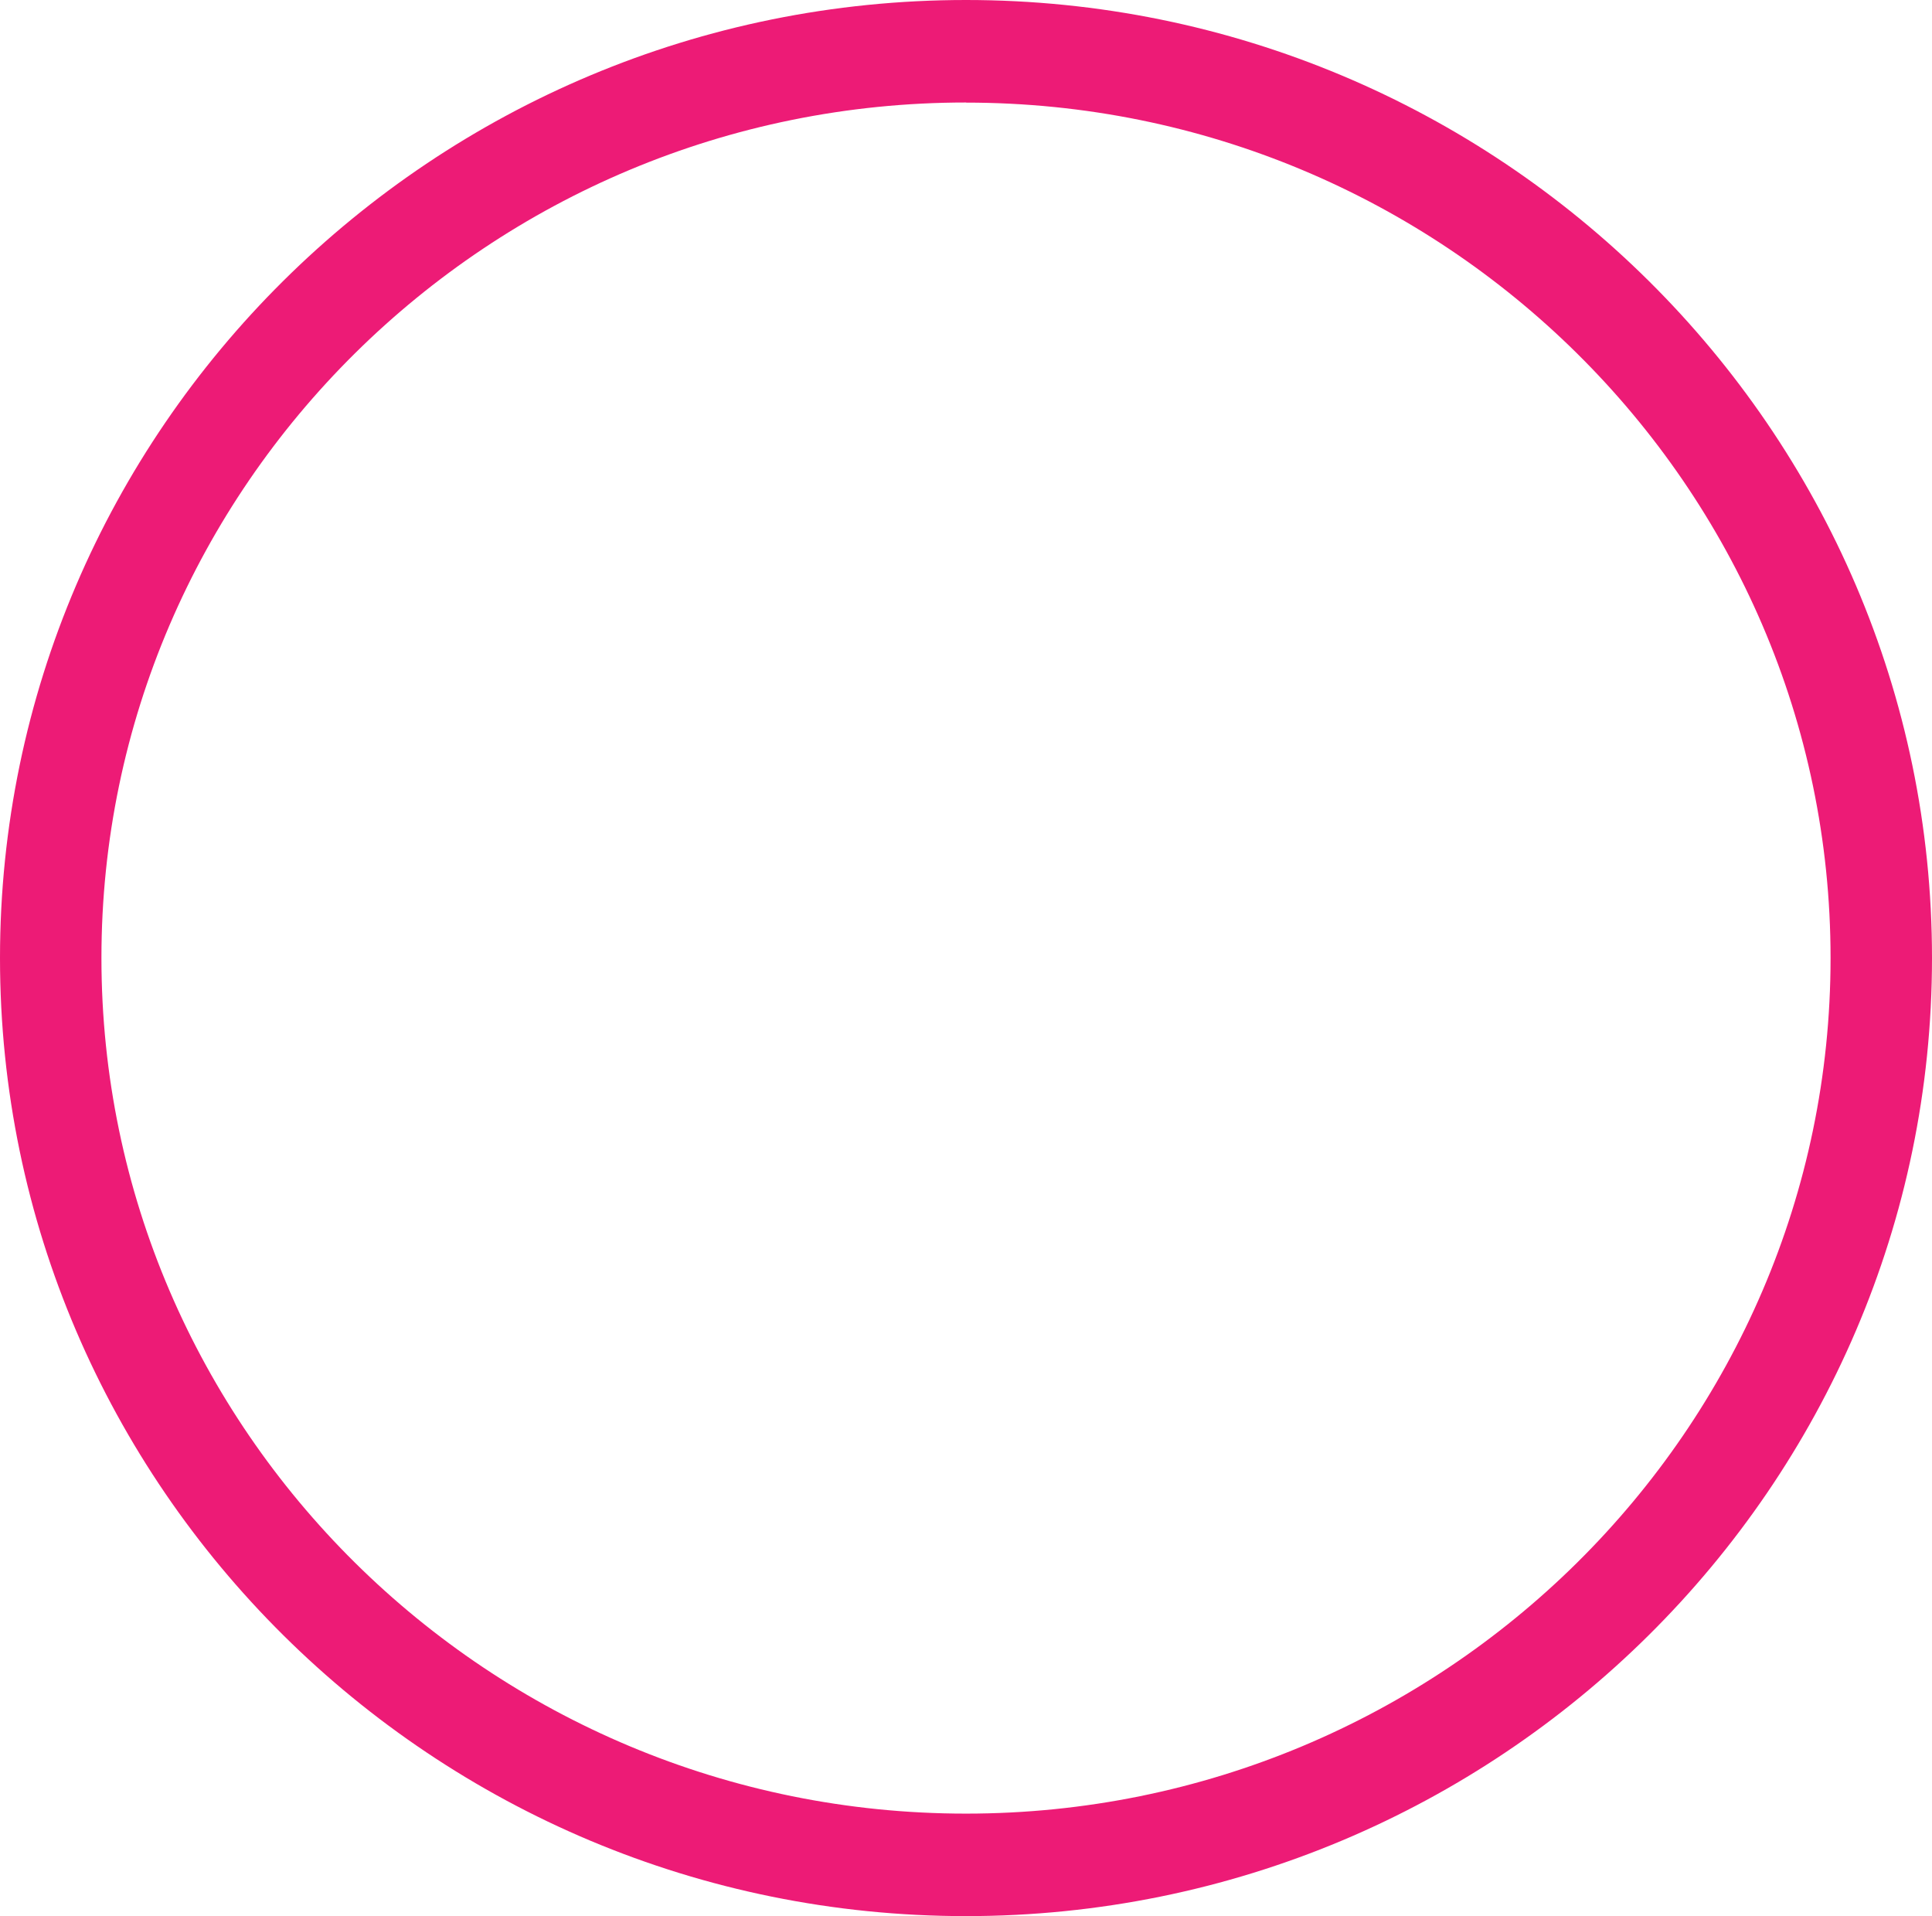 <svg viewBox="0 0 516.72 512.41" xmlns="http://www.w3.org/2000/svg"><path d="m258.36 512.41c-142.46 0-258.36-114.94-258.36-256.21s115.9-256.2 258.36-256.2 258.36 114.93 258.36 256.2-115.9 256.21-258.36 256.21zm0-485c-127.5 0-231.23 102.62-231.23 228.76s103.73 228.83 231.23 228.83 231.23-102.66 231.23-228.8-103.73-228.76-231.23-228.76z" fill="#ed1b76"/></svg>